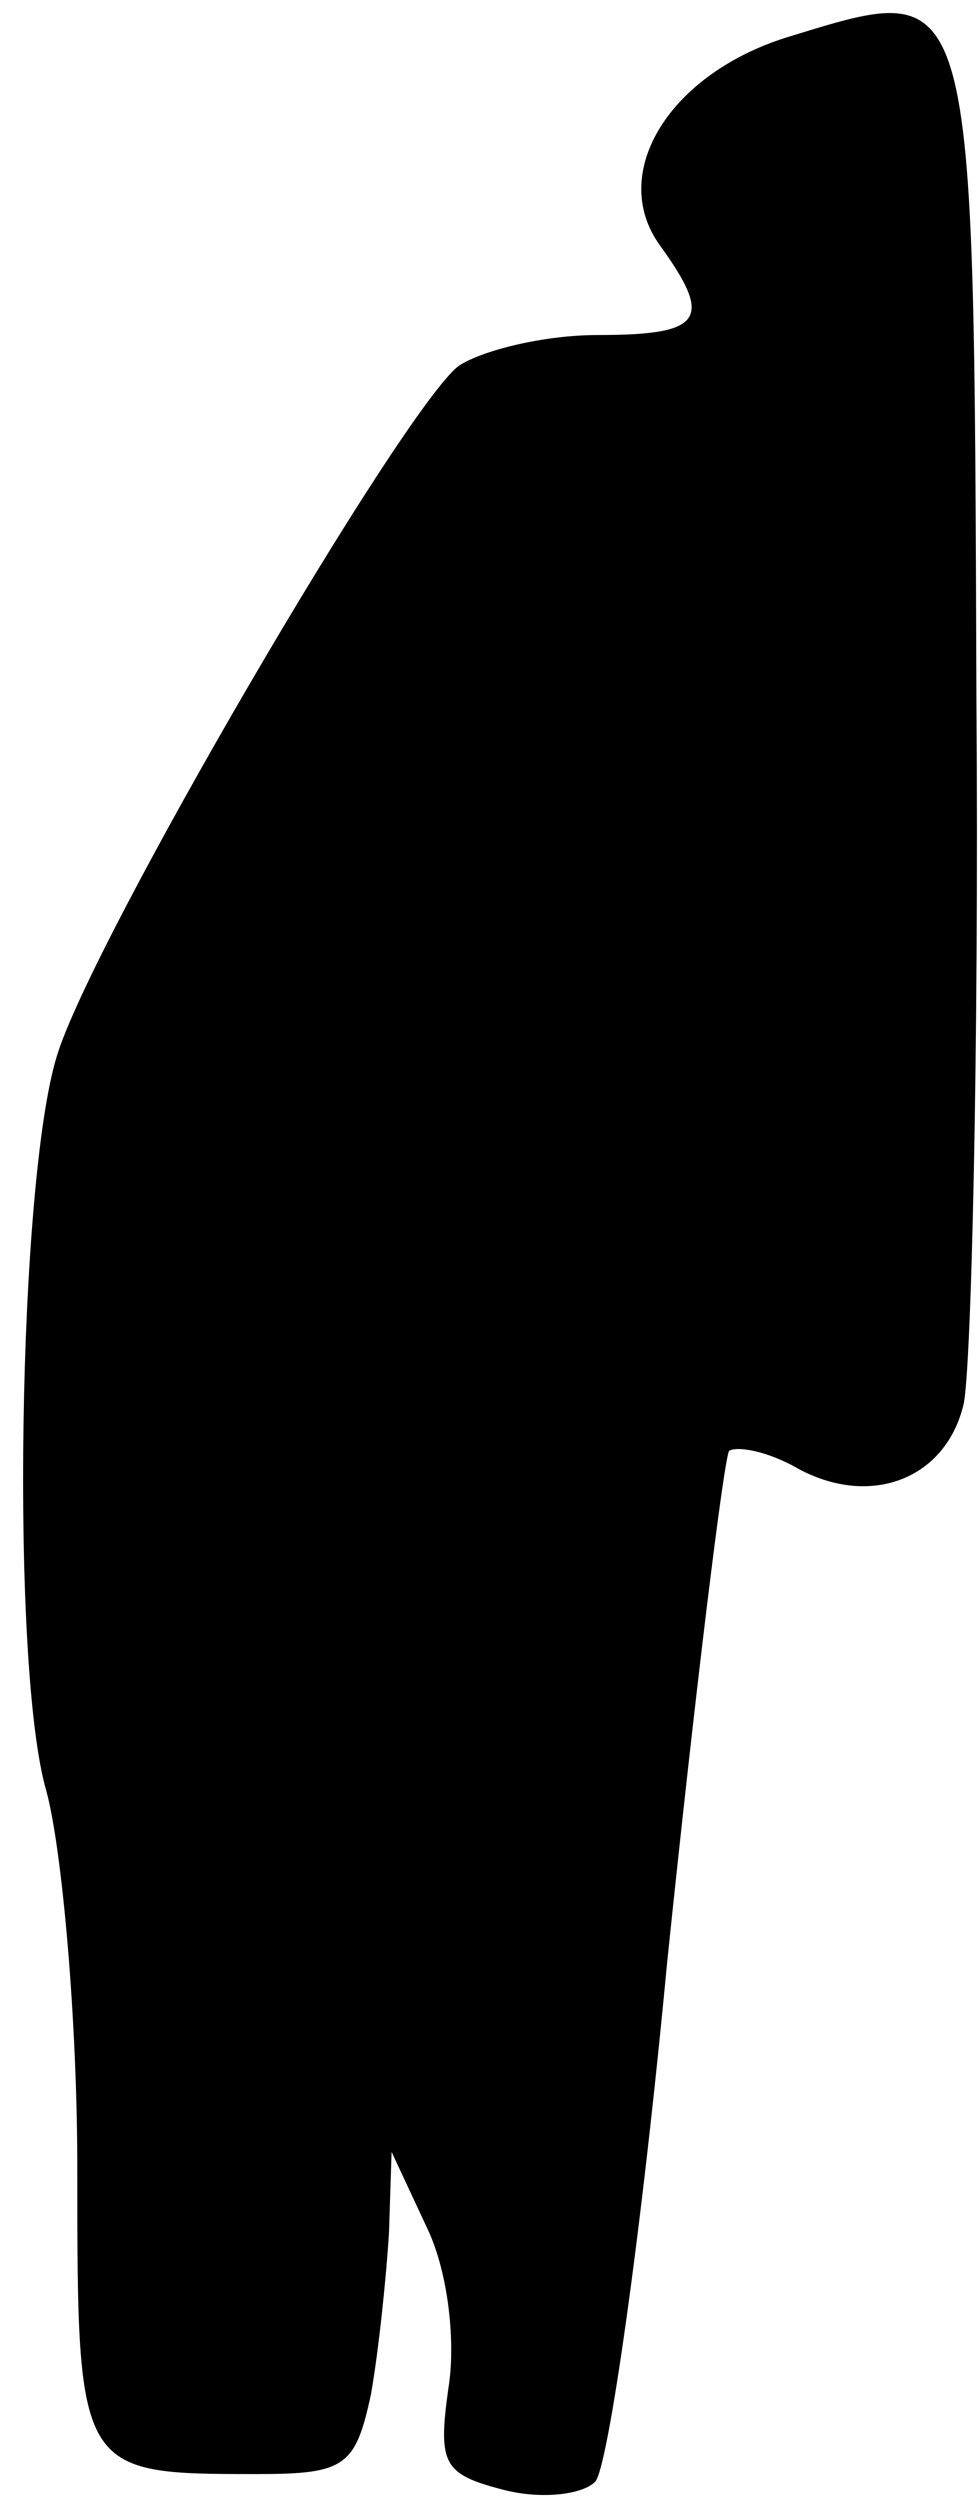 <?xml version="1.0" standalone="no"?>
<!DOCTYPE svg PUBLIC "-//W3C//DTD SVG 20010904//EN"
 "http://www.w3.org/TR/2001/REC-SVG-20010904/DTD/svg10.dtd">
<svg version="1.0" xmlns="http://www.w3.org/2000/svg"
 width="38pt" height="97pt" viewBox="0 0 38 97"
 preserveAspectRatio="xMidYMid meet">
<g transform="translate(0,97) scale(0.1,-0.1)"
fill="#000000" stroke="none">
<path fill="#000000" stroke="none" d="M307 956 c-47 -14 -71 -53 -51 -81 21
-29 17 -35 -24 -35 -21 0 -45 -6 -54 -12 -22 -17 -143 -224 -156 -268 -15 -49
-18 -237 -4 -285 6 -22 12 -88 12 -146 0 -119 0 -119 70 -119 34 0 38 3 44 31
3 17 6 46 7 63 l1 31 14 -30 c8 -17 11 -44 8 -62 -4 -29 -2 -33 21 -39 15 -4
31 -2 36 3 5 5 18 96 28 202 11 106 22 195 24 198 3 2 15 0 27 -7 28 -15 57
-4 64 25 3 13 6 137 5 274 -1 282 0 279 -72 257z"/>
</g>
</svg>
